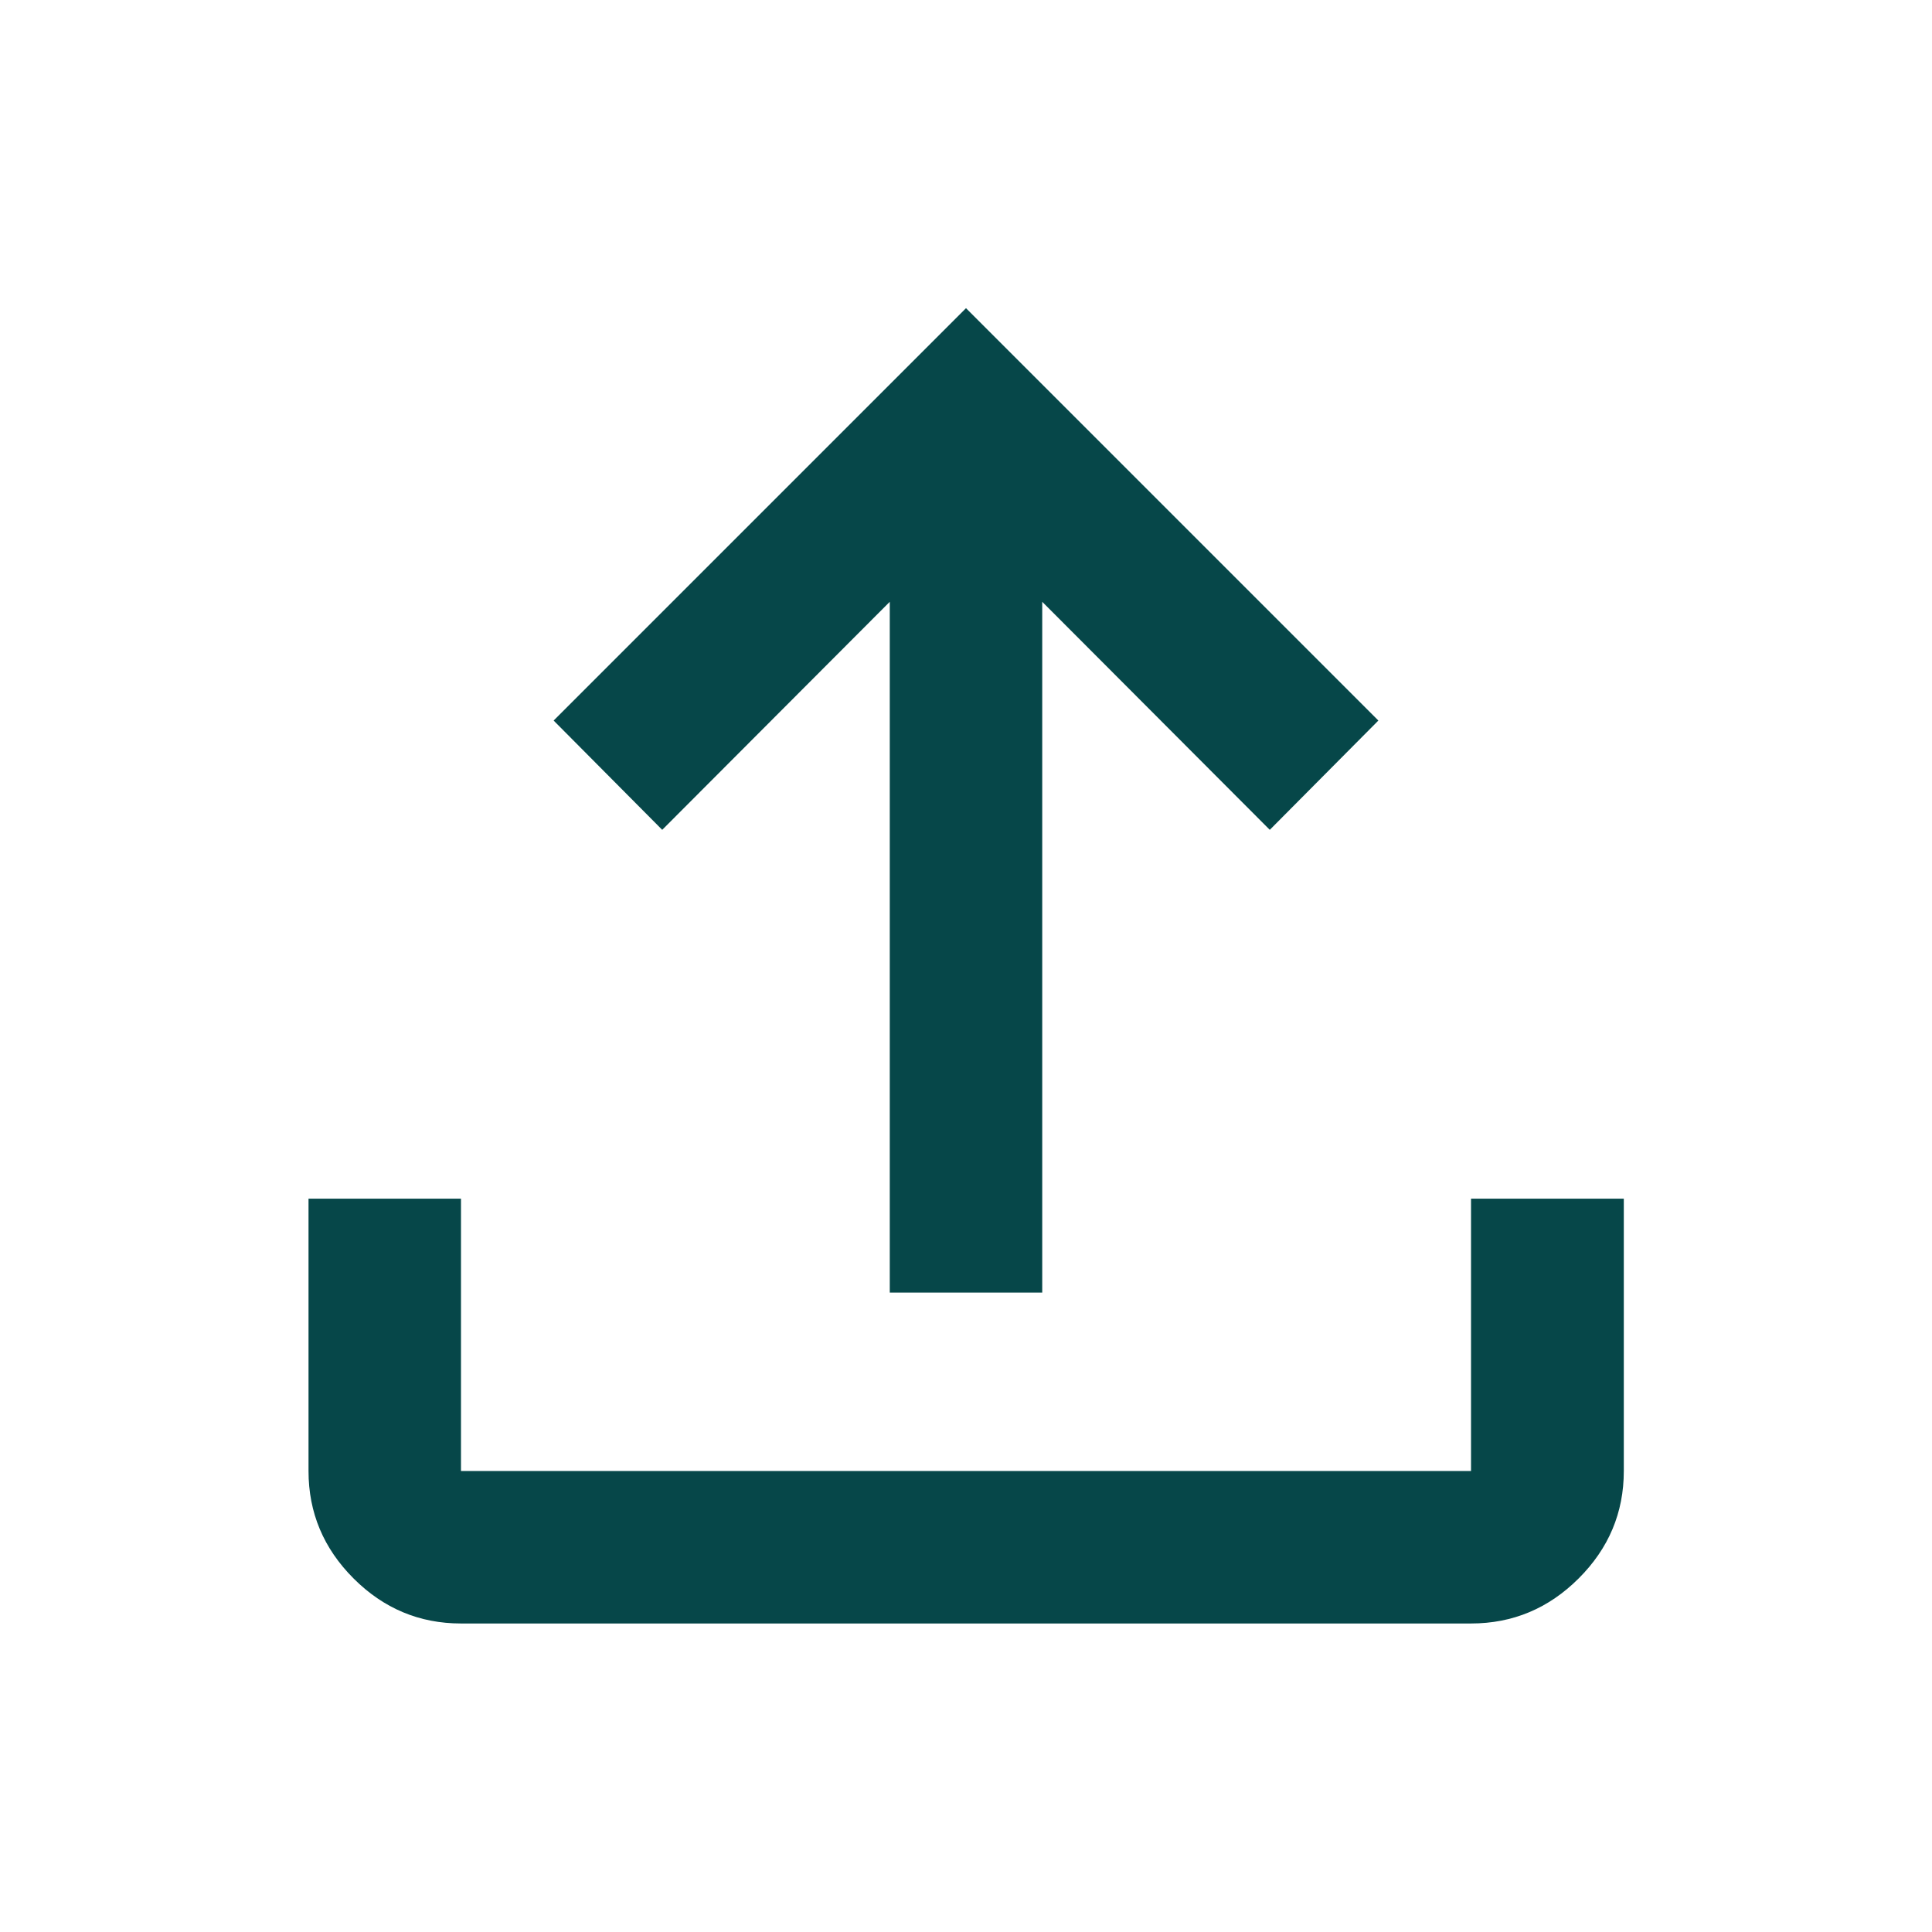 <svg xmlns="http://www.w3.org/2000/svg" height="40px" viewBox="0 -960 960 960" width="40px" fill="#064749"><path d="M442.12-317.72v-343.25L329.05-547.66l-53.95-54.3L480-806.86l204.9 204.9-53.95 54.3-113.07-113.31v343.25h-75.76ZM229.06-153.3q-31 0-53.38-22.38-22.38-22.38-22.38-53.38v-135.33h75.76v135.33h501.88v-135.33h75.92v135.33q0 30.99-22.43 53.37Q762-153.3 730.94-153.3H229.06Z"/></svg>